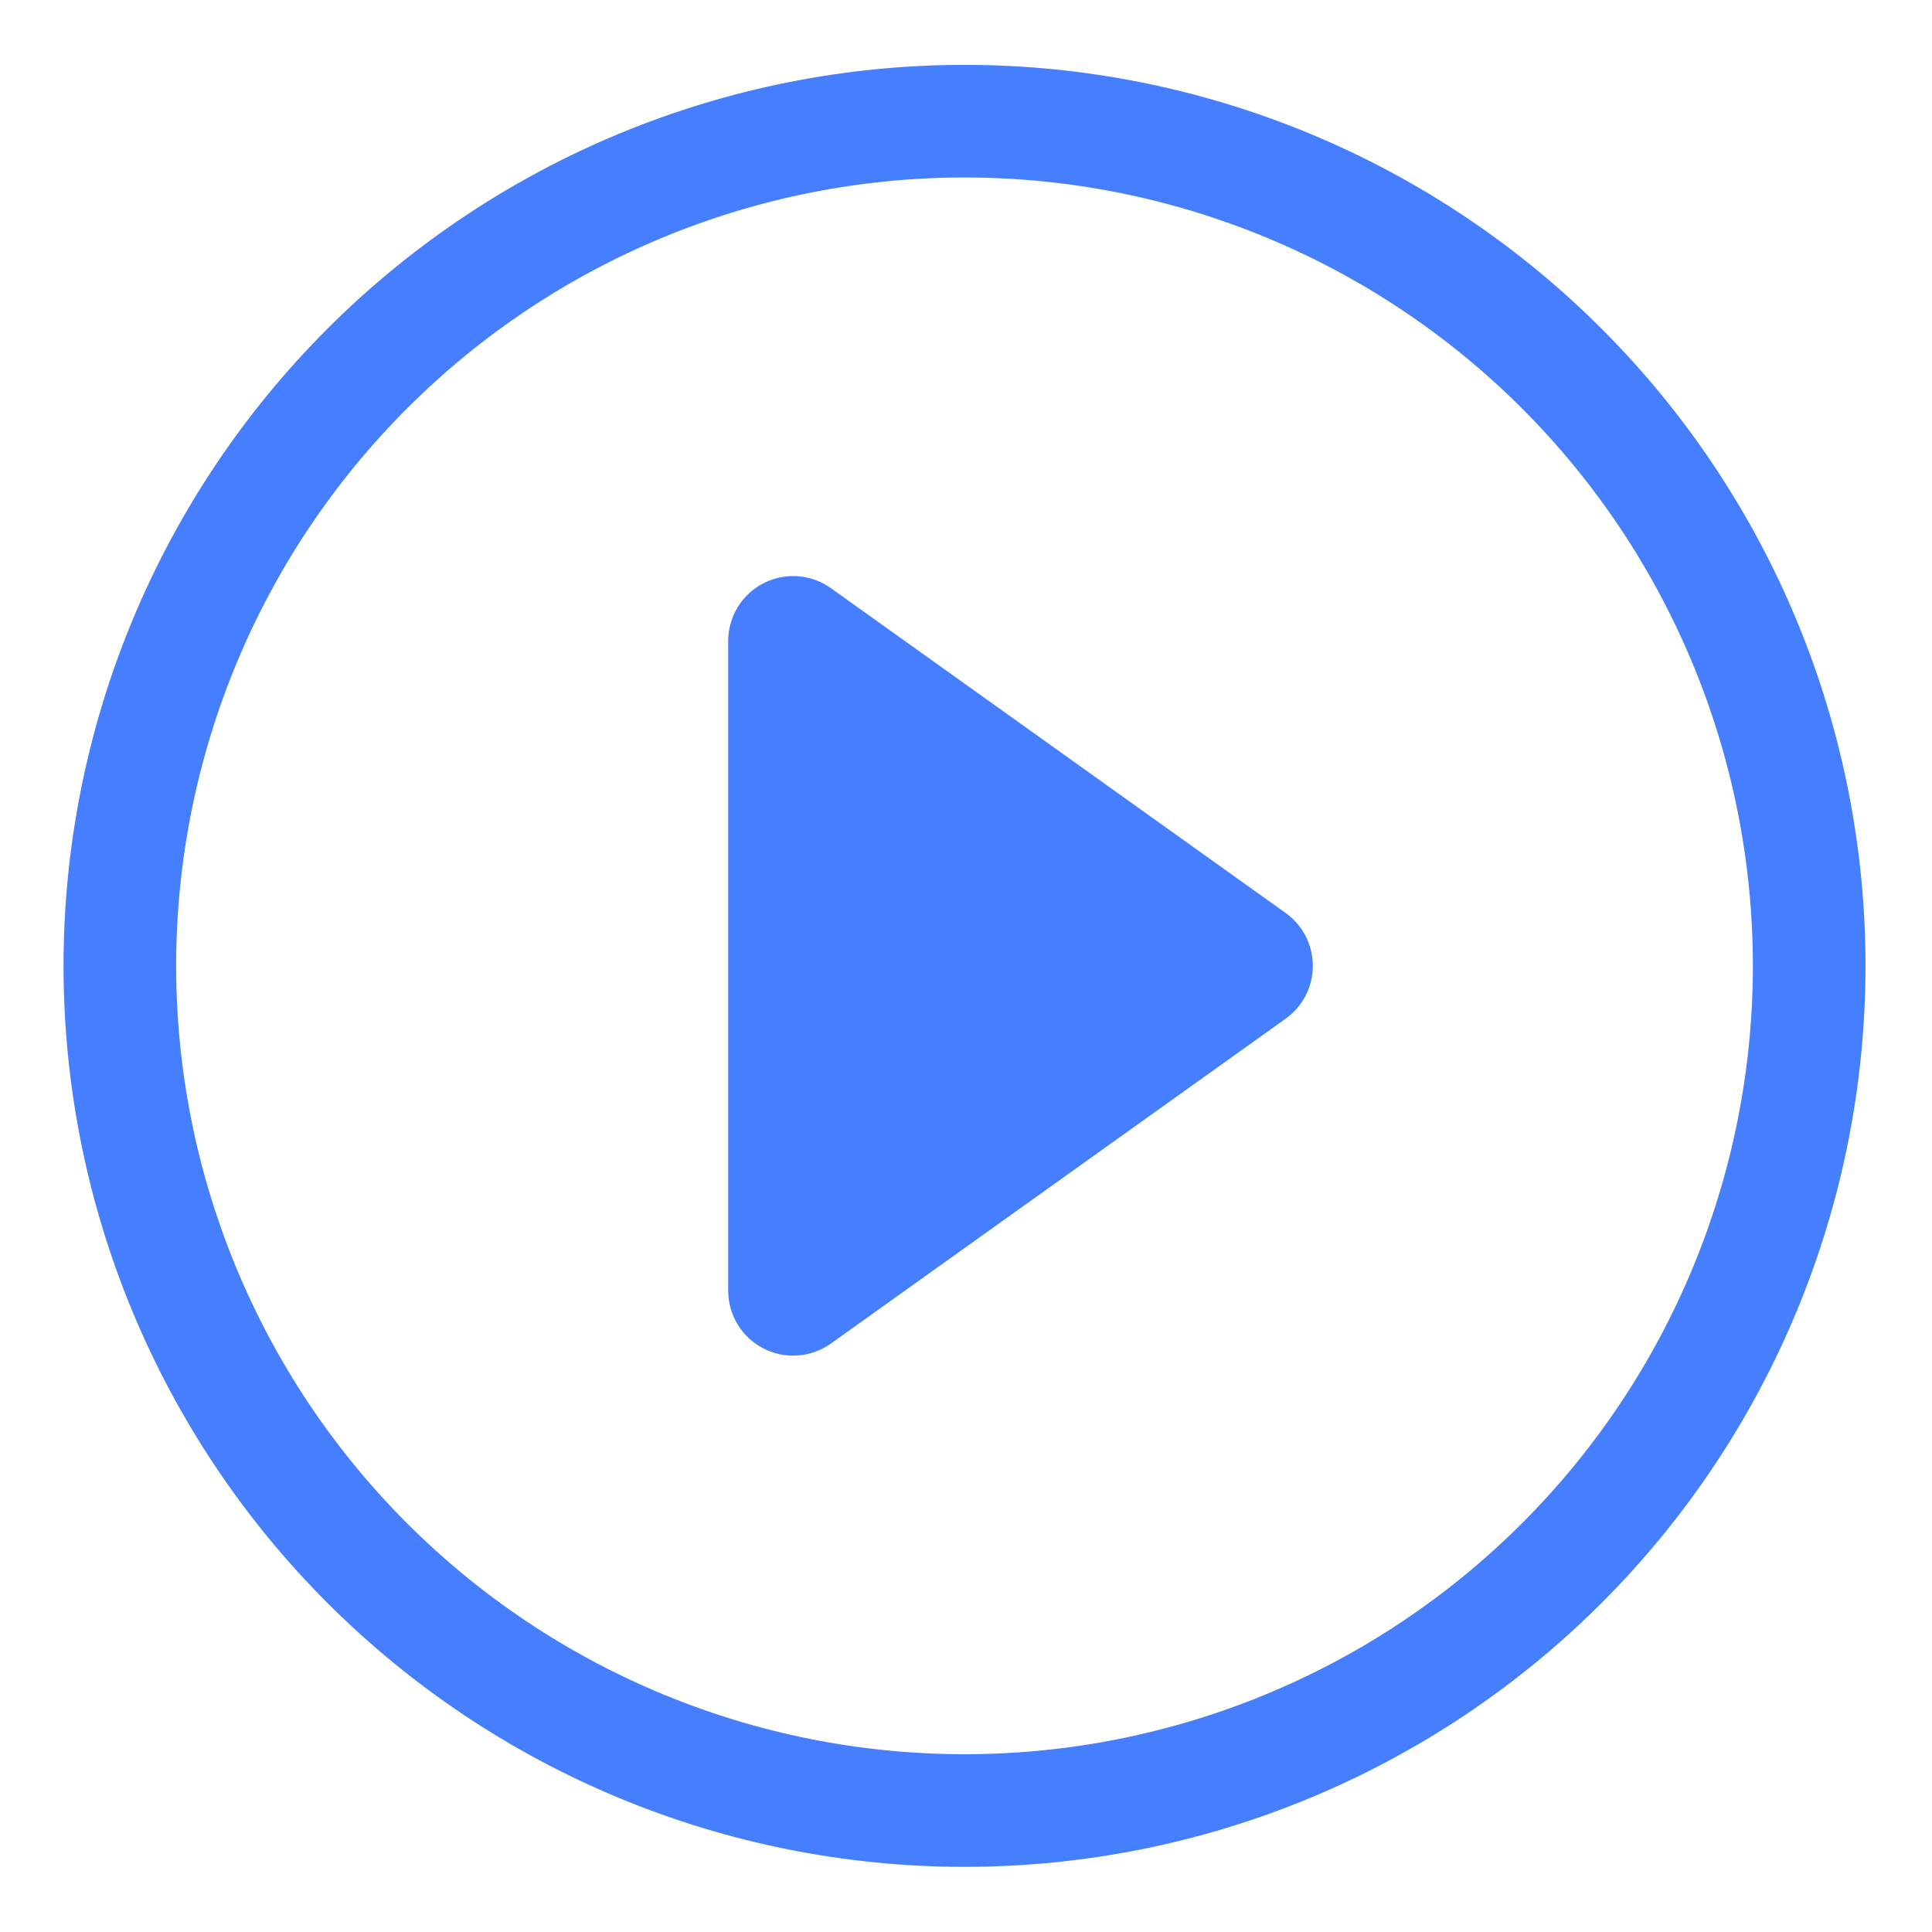 <svg width="101" height="101" viewBox="0 0 101 101" fill="none" xmlns="http://www.w3.org/2000/svg">
<path d="M50.423 91.706C39.492 91.706 29.009 87.364 21.28 79.635C13.551 71.906 9.209 61.423 9.209 50.492C9.209 39.562 13.551 29.079 21.28 21.349C29.009 13.62 39.492 9.278 50.423 9.278C61.353 9.278 71.836 13.62 79.565 21.349C87.294 29.079 91.636 39.562 91.636 50.492C91.636 61.423 87.294 71.906 79.565 79.635C71.836 87.364 61.353 91.706 50.423 91.706ZM50.423 97.594C62.915 97.594 74.895 92.631 83.728 83.798C92.562 74.965 97.524 62.984 97.524 50.492C97.524 38 92.562 26.02 83.728 17.186C74.895 8.353 62.915 3.391 50.423 3.391C37.931 3.391 25.95 8.353 17.117 17.186C8.284 26.02 3.321 38 3.321 50.492C3.321 62.984 8.284 74.965 17.117 83.798C25.95 92.631 37.931 97.594 50.423 97.594V97.594Z" fill="#457EFF"/>
<path d="M39.908 30.492C40.464 30.206 41.087 30.079 41.71 30.124C42.333 30.17 42.932 30.386 43.44 30.75L67.209 47.728C67.65 48.042 68.008 48.457 68.256 48.938C68.503 49.419 68.632 49.952 68.632 50.492C68.632 51.033 68.503 51.566 68.256 52.047C68.008 52.528 67.65 52.942 67.209 53.256L43.44 70.235C42.932 70.598 42.334 70.814 41.711 70.86C41.088 70.905 40.465 70.778 39.91 70.493C39.355 70.207 38.889 69.774 38.564 69.241C38.239 68.707 38.067 68.095 38.068 67.471V33.514C38.067 32.89 38.239 32.278 38.563 31.744C38.888 31.211 39.353 30.778 39.908 30.492V30.492Z" fill="#457EFF"/>
</svg>
